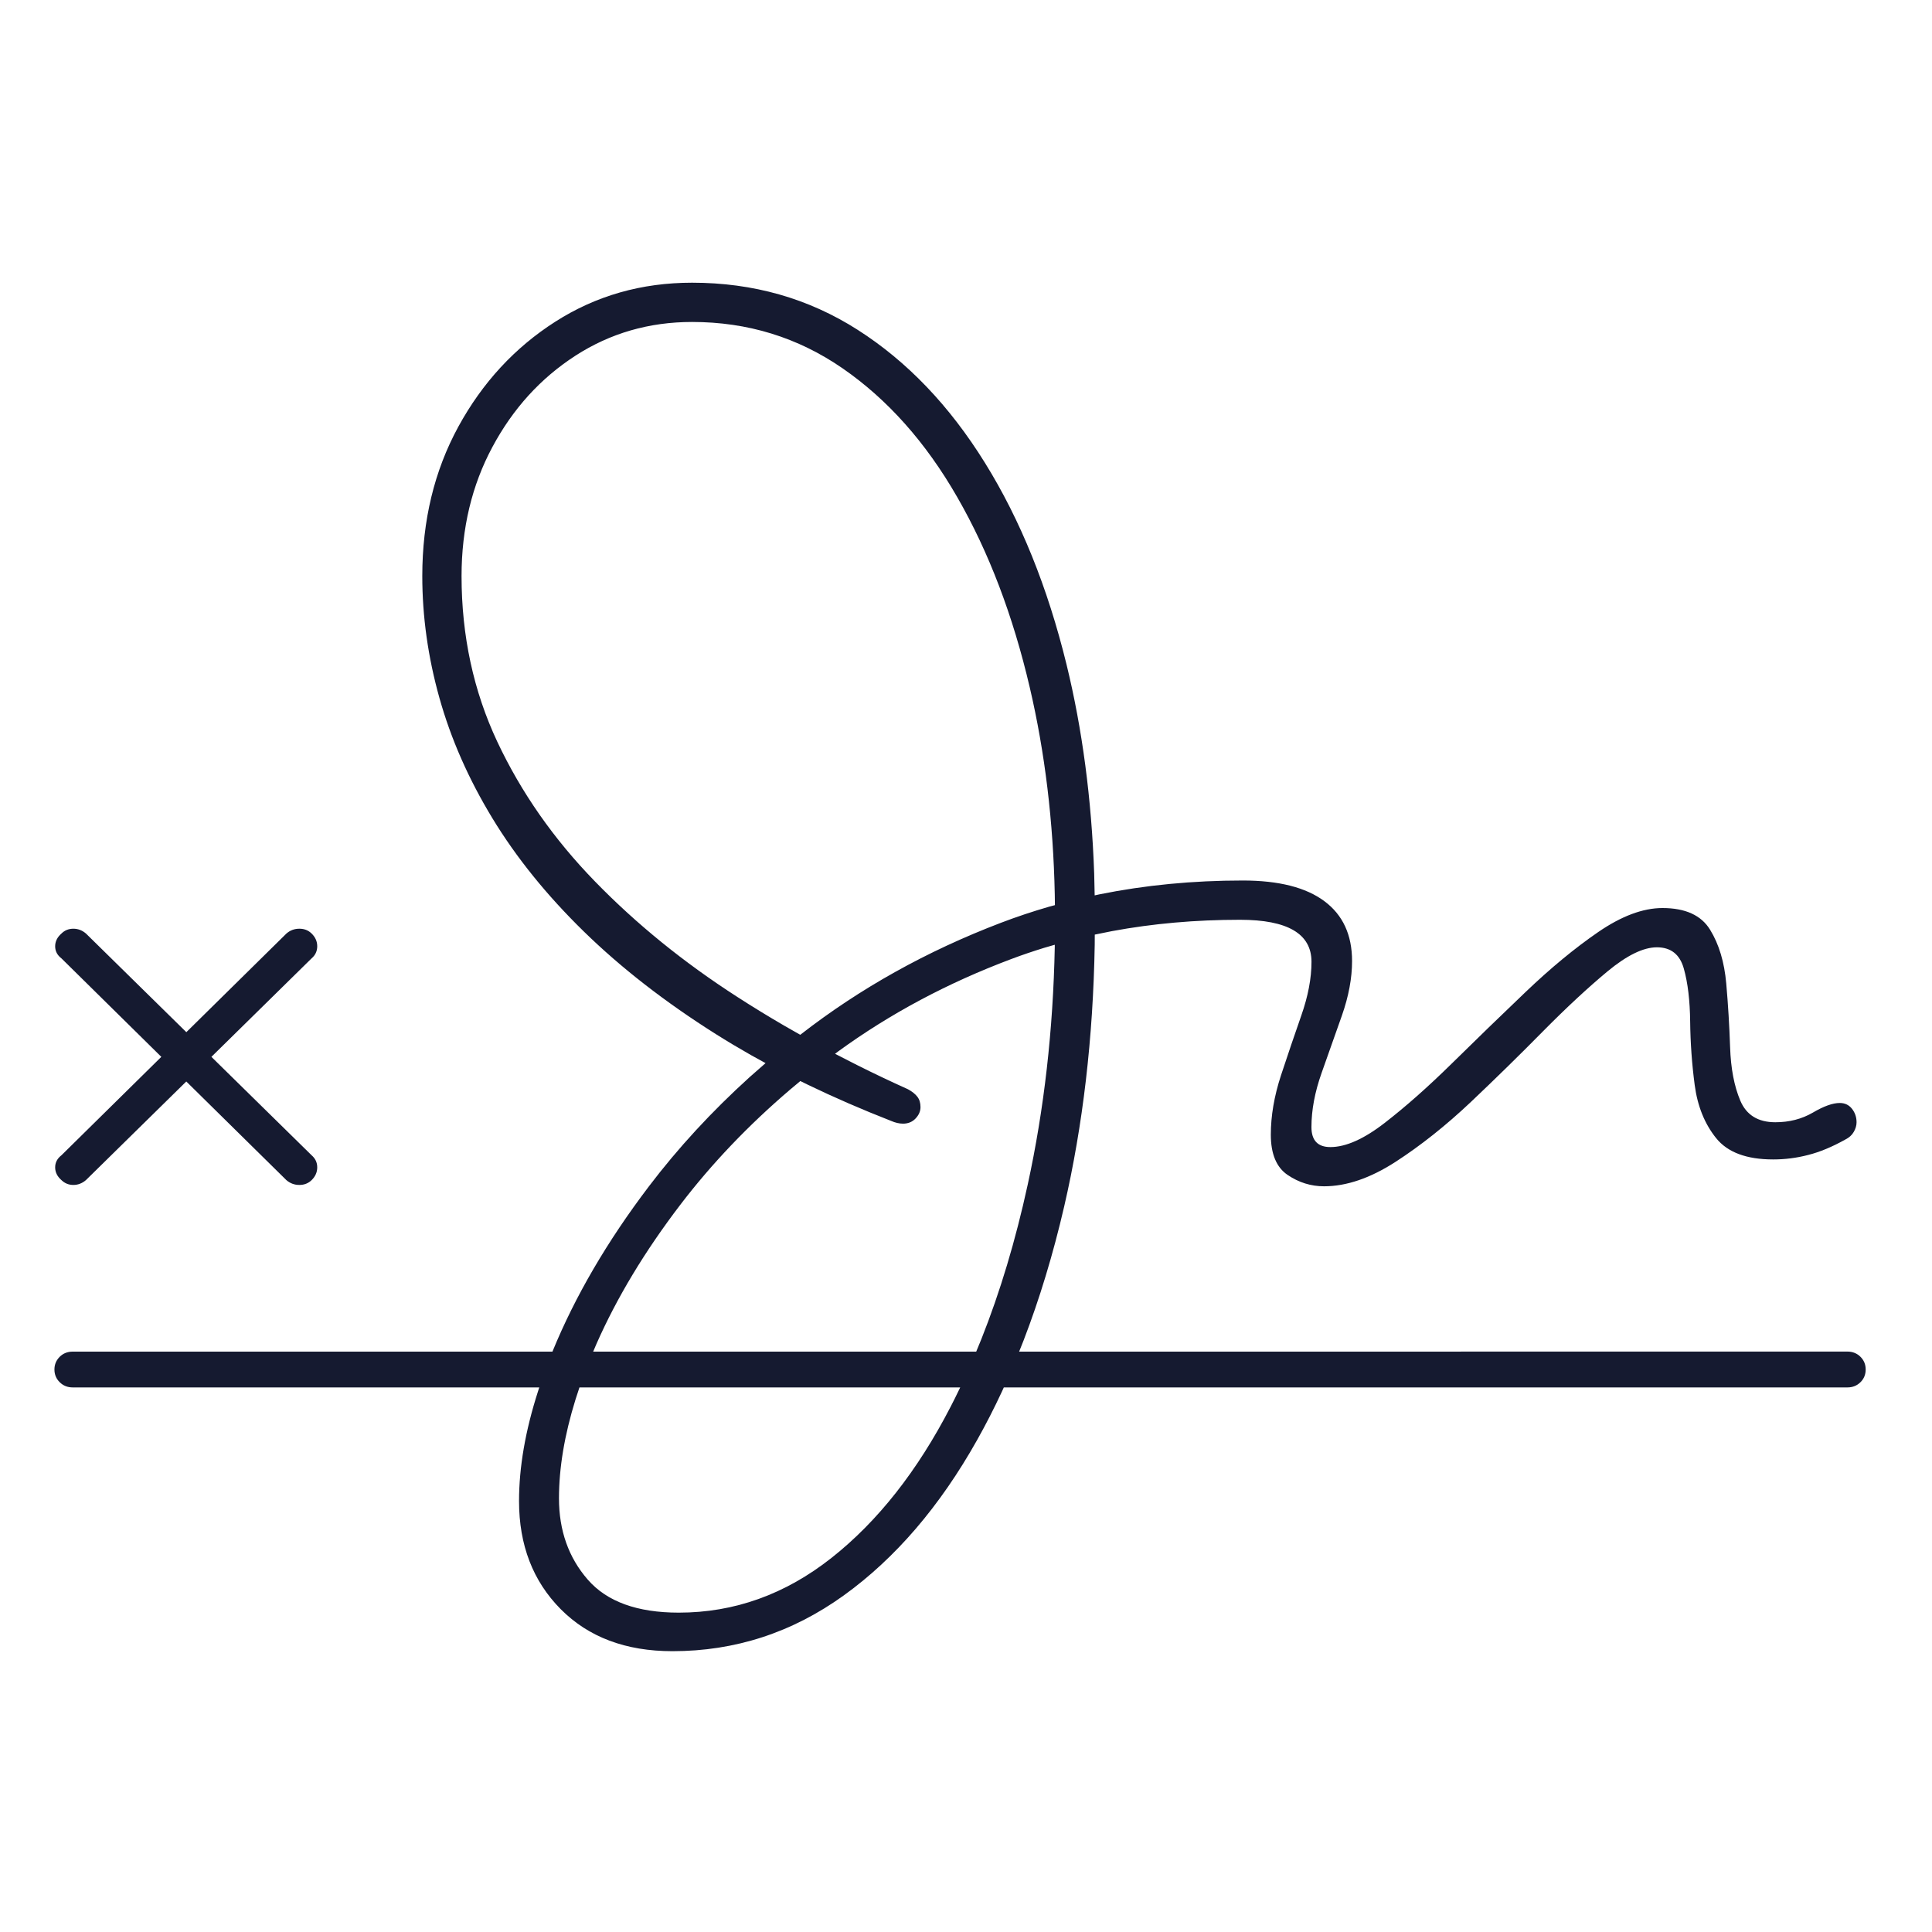 <svg xmlns="http://www.w3.org/2000/svg" width="40" height="40" viewBox="0 0 40 40"><g fill="none" fill-rule="evenodd"><g><g><g><g><path d="M0 0H40V40H0z" transform="translate(-1896 -519) translate(1656 279) translate(0 240) translate(240)"/><path fill="#151A30" d="M13.923 34.186c1.296 0 2.478-.385 3.547-1.155 1.068-.77 1.99-1.844 2.763-3.222.179-.319.348-.649.508-.992l.042-.092H38.25c.106 0 .196-.036.268-.107.073-.071.109-.16.109-.264 0-.104-.036-.192-.109-.264-.072-.071-.162-.107-.268-.107l-17.15.001.092-.231c.33-.857.61-1.78.84-2.771.39-1.686.6-3.494.633-5.424l.001-.208.357-.072c.844-.157 1.728-.235 2.65-.235.986 0 1.48.29 1.48.87 0 .342-.071.713-.211 1.112-.14.4-.28.813-.421 1.24-.14.428-.21.837-.21 1.227 0 .399.116.677.348.834.232.157.483.235.754.235.464 0 .958-.169 1.48-.506.522-.338 1.042-.751 1.56-1.24.517-.49 1.017-.98 1.5-1.47.484-.489.927-.9 1.328-1.233.402-.333.742-.499 1.023-.499.29 0 .476.147.558.442.083.295.126.66.131 1.098.005.437.036.875.094 1.312.058.437.206.803.443 1.098.237.295.63.442 1.182.442.242 0 .484-.03.725-.093.242-.061.498-.168.77-.32.077-.039.135-.09.173-.157.039-.067.058-.133.058-.2 0-.105-.031-.197-.094-.278-.063-.08-.147-.121-.254-.121-.145 0-.331.066-.558.2-.228.132-.486.199-.776.199-.358 0-.6-.15-.726-.45-.126-.299-.196-.667-.21-1.104-.015-.438-.041-.877-.08-1.32-.039-.441-.15-.812-.334-1.111-.183-.3-.512-.45-.986-.45-.406 0-.851.167-1.335.5-.483.332-.984.746-1.501 1.24-.518.494-1.025.986-1.523 1.476s-.963.9-1.393 1.233c-.43.333-.805.5-1.124.5-.261 0-.392-.138-.392-.414 0-.352.07-.725.21-1.12l.421-1.19c.14-.4.21-.775.21-1.127 0-.542-.19-.955-.573-1.24-.382-.285-.945-.428-1.69-.428-1.033 0-2.021.095-2.965.286l-.101.022-.01-.452c-.055-1.55-.246-2.991-.572-4.326-.392-1.602-.955-2.995-1.69-4.178-.735-1.184-1.613-2.101-2.633-2.752-1.02-.652-2.164-.977-3.43-.977-1.045 0-1.988.268-2.83.806-.841.537-1.51 1.261-2.009 2.174-.498.913-.747 1.944-.747 3.094 0 .837.118 1.678.355 2.524.237.846.602 1.676 1.096 2.489.493.812 1.124 1.594 1.893 2.345.769.751 1.68 1.46 2.734 2.125.235.148.476.292.726.434l.303.167-.33.29c-.783.709-1.478 1.462-2.084 2.26-.866 1.14-1.53 2.28-1.995 3.415l-.003.008H1.505c-.106 0-.196.035-.268.106-.073.072-.11.16-.11.264 0 .105.037.193.11.264.072.071.162.107.268.107h9.66l-.027.084c-.262.814-.392 1.57-.392 2.269 0 .912.288 1.658.863 2.238.576.58 1.347.87 2.314.87zm2.645-12.762l-.337-.192c-.328-.191-.65-.388-.966-.592-1.108-.713-2.09-1.51-2.945-2.389-.856-.879-1.53-1.844-2.024-2.894-.493-1.05-.74-2.194-.74-3.43 0-.988.213-1.88.639-2.673.425-.794.998-1.424 1.719-1.89.72-.465 1.525-.698 2.415-.698 1.151 0 2.19.32 3.119.962.928.642 1.72 1.53 2.372 2.667.653 1.136 1.153 2.45 1.501 3.942.314 1.344.486 2.772.517 4.284l.003.219-.117.031c-.341.099-.676.21-1.005.336-1.533.585-2.913 1.355-4.141 2.31l-.01.007zm-10.37 3.109c.102 0 .186-.034.254-.1.077-.076.116-.164.116-.264s-.039-.183-.116-.25l-2.075-2.038 2.075-2.04c.077-.066.116-.15.116-.25s-.039-.187-.116-.263c-.068-.067-.152-.1-.254-.1-.102 0-.191.033-.268.1L3.858 21.37 1.78 19.328c-.078-.067-.165-.1-.261-.1-.097 0-.18.033-.247.1-.087.076-.13.164-.13.264s.043.183.13.25l2.068 2.039-2.068 2.038c-.087.067-.13.15-.13.25s.043.188.13.264c.068.066.15.1.247.1.096 0 .183-.034.26-.1l2.078-2.042 2.072 2.042c.077.066.166.1.268.1zm14.013 3.451h-7.93l.072-.169c.422-.954.998-1.91 1.73-2.869.65-.852 1.41-1.649 2.279-2.39l.208-.174.153.075c.544.263 1.12.513 1.726.75.087.038.17.057.247.057.106 0 .193-.036.26-.107.068-.072.102-.15.102-.236 0-.085-.021-.157-.065-.214-.044-.057-.109-.109-.196-.156-.356-.16-.707-.327-1.052-.5l-.456-.233.064-.049c1.075-.783 2.27-1.42 3.584-1.913.222-.084.448-.16.677-.231l.224-.065v.045c-.034 1.719-.22 3.36-.56 4.92-.252 1.157-.572 2.224-.96 3.2l-.107.26zm-6.158 5.404c-.86 0-1.489-.228-1.885-.685-.397-.456-.595-1.017-.595-1.682 0-.63.114-1.31.341-2.042l.083-.254h7.883l-.03.062c-.055.114-.11.226-.168.337-.687 1.331-1.509 2.374-2.466 3.13-.958.756-2.012 1.134-3.163 1.134z" transform="translate(-1896 -519) translate(1656 279) translate(0 240) translate(240)"/></g></g></g></g></g></svg>